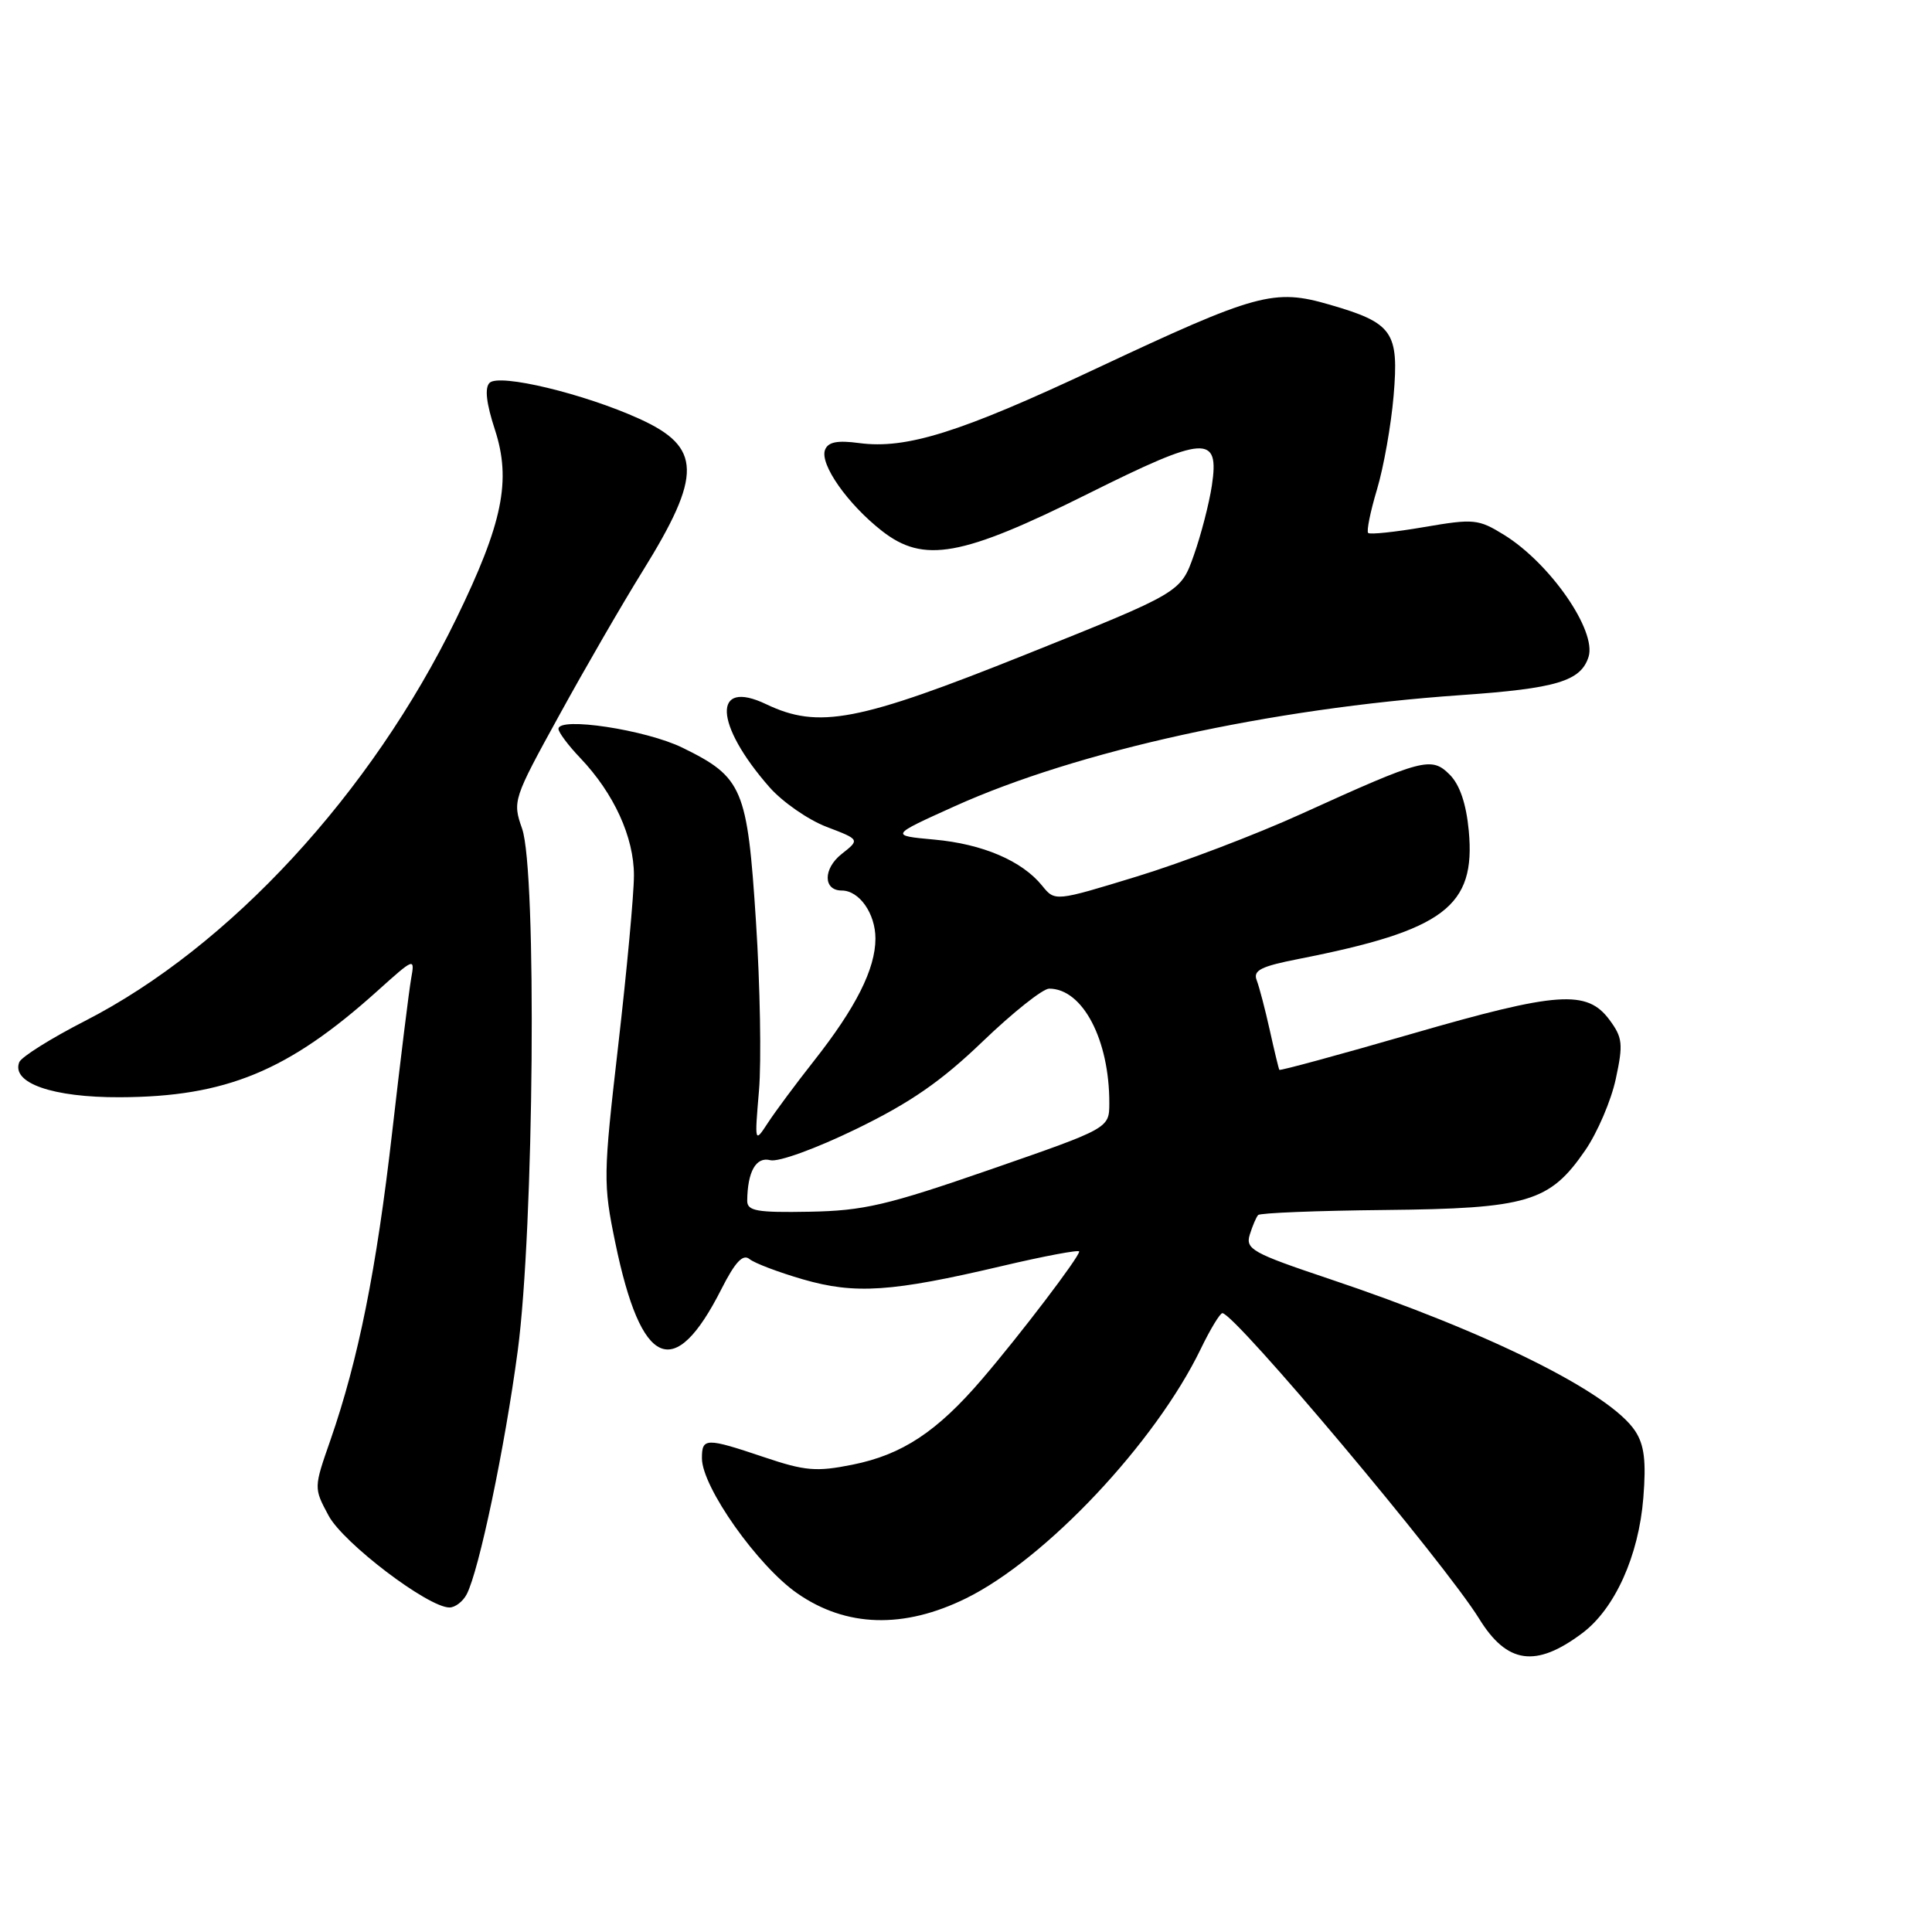 <?xml version="1.0" encoding="UTF-8" standalone="no"?>
<!DOCTYPE svg PUBLIC "-//W3C//DTD SVG 1.1//EN" "http://www.w3.org/Graphics/SVG/1.1/DTD/svg11.dtd" >
<svg xmlns="http://www.w3.org/2000/svg" xmlns:xlink="http://www.w3.org/1999/xlink" version="1.1" viewBox="0 0 256 256">
 <g >
 <path fill="currentColor"
d=" M 209.65 216.41 C 213.97 213.18 217.14 206.16 217.75 198.47 C 218.14 193.62 217.88 191.47 216.68 189.63 C 213.35 184.55 197.24 176.53 176.11 169.45 C 165.94 166.04 165.01 165.52 165.60 163.60 C 165.96 162.45 166.45 161.28 166.71 161.00 C 166.96 160.72 174.52 160.42 183.51 160.33 C 202.45 160.14 205.33 159.28 210.04 152.44 C 211.66 150.09 213.49 145.82 214.10 142.96 C 215.10 138.33 215.00 137.48 213.26 135.13 C 210.28 131.12 206.41 131.39 187.09 136.98 C 177.52 139.75 169.61 141.90 169.52 141.76 C 169.43 141.62 168.86 139.25 168.25 136.50 C 167.64 133.75 166.86 130.78 166.52 129.89 C 166.01 128.58 167.06 128.05 172.11 127.06 C 191.38 123.27 195.56 120.12 194.62 110.08 C 194.28 106.49 193.43 103.99 192.10 102.65 C 189.66 100.22 188.62 100.49 172.49 107.82 C 166.43 110.58 156.60 114.32 150.64 116.14 C 139.79 119.46 139.79 119.46 138.09 117.36 C 135.42 114.06 130.20 111.83 123.79 111.25 C 117.91 110.71 117.91 110.71 126.46 106.85 C 142.76 99.49 168.33 93.87 193.52 92.11 C 206.25 91.23 209.46 90.26 210.49 87.04 C 211.59 83.58 205.41 74.66 199.31 70.88 C 195.89 68.77 195.30 68.71 188.70 69.84 C 184.86 70.50 181.52 70.85 181.29 70.62 C 181.05 70.39 181.58 67.79 182.46 64.85 C 183.34 61.91 184.33 56.33 184.66 52.45 C 185.38 43.96 184.57 42.80 176.19 40.37 C 168.80 38.22 166.56 38.83 145.20 48.86 C 127.21 57.31 120.10 59.54 113.85 58.71 C 110.95 58.32 109.72 58.56 109.32 59.61 C 108.60 61.50 112.31 66.79 116.86 70.35 C 122.40 74.68 127.41 73.78 144.16 65.43 C 159.74 57.66 161.60 57.54 160.58 64.33 C 160.22 66.71 159.15 70.86 158.19 73.57 C 156.45 78.50 156.45 78.50 135.98 86.70 C 113.69 95.63 108.48 96.63 101.52 93.31 C 94.38 89.90 94.62 95.95 101.97 104.32 C 103.69 106.27 107.09 108.63 109.52 109.56 C 113.95 111.25 113.95 111.25 111.52 113.16 C 109.05 115.11 109.06 118.00 111.54 118.00 C 113.86 118.00 116.00 121.05 116.00 124.36 C 116.00 128.38 113.42 133.51 107.83 140.60 C 105.45 143.62 102.71 147.31 101.74 148.80 C 99.99 151.48 99.98 151.46 100.57 144.50 C 100.90 140.65 100.72 130.57 100.17 122.11 C 99.03 104.43 98.42 102.99 90.44 99.08 C 85.59 96.70 74.00 94.94 74.00 96.58 C 74.00 97.03 75.30 98.78 76.90 100.45 C 81.35 105.13 84.00 110.92 84.00 115.99 C 84.00 118.47 83.06 128.60 81.92 138.50 C 79.93 155.77 79.91 156.83 81.53 164.67 C 84.96 181.27 89.33 183.18 95.59 170.81 C 97.41 167.22 98.44 166.12 99.31 166.83 C 99.96 167.37 103.15 168.58 106.39 169.52 C 113.31 171.52 118.12 171.20 132.75 167.76 C 138.39 166.43 143.00 165.57 143.00 165.83 C 143.00 166.57 135.18 176.85 130.13 182.74 C 124.15 189.72 119.54 192.76 112.95 194.08 C 108.18 195.04 106.67 194.91 101.27 193.09 C 93.51 190.48 93.00 190.49 93.01 193.25 C 93.03 197.05 100.40 207.49 105.65 211.13 C 112.12 215.63 119.75 215.85 128.00 211.79 C 138.57 206.59 153.09 191.17 159.10 178.75 C 160.36 176.14 161.66 174.00 161.97 174.00 C 163.61 174.00 191.42 207.09 195.99 214.48 C 199.69 220.48 203.50 221.02 209.65 216.41 Z  M 61.84 211.25 C 63.47 208.13 66.89 191.82 68.60 179.00 C 70.76 162.82 71.15 115.43 69.18 109.80 C 67.90 106.16 67.99 105.88 74.09 94.80 C 77.50 88.58 82.48 79.98 85.15 75.68 C 93.08 62.90 93.00 59.25 84.71 55.49 C 77.41 52.17 66.14 49.46 64.87 50.73 C 64.20 51.40 64.44 53.46 65.58 56.94 C 67.77 63.66 66.62 69.32 60.46 81.97 C 49.19 105.13 30.42 125.47 11.26 135.28 C 6.73 137.60 2.81 140.06 2.55 140.75 C 1.48 143.51 6.99 145.43 15.90 145.39 C 29.93 145.34 38.19 141.93 49.98 131.33 C 54.93 126.88 54.98 126.86 54.48 129.66 C 54.20 131.22 53.07 140.37 51.97 149.98 C 49.88 168.25 47.48 180.18 43.78 190.83 C 41.57 197.16 41.57 197.16 43.54 200.83 C 45.48 204.46 56.72 213.00 59.56 213.00 C 60.31 213.00 61.34 212.21 61.84 211.25 Z  M 99.01 159.10 C 99.05 155.24 100.18 153.24 102.06 153.73 C 103.13 154.01 108.10 152.20 113.45 149.60 C 120.63 146.11 124.72 143.28 130.22 137.99 C 134.22 134.15 138.18 131.00 139.02 131.00 C 143.46 131.00 147.01 137.78 146.99 146.19 C 146.98 149.50 146.98 149.50 131.24 154.96 C 117.53 159.71 114.44 160.43 107.25 160.56 C 100.28 160.69 99.00 160.46 99.01 159.10 Z "/>
</g>
</svg>